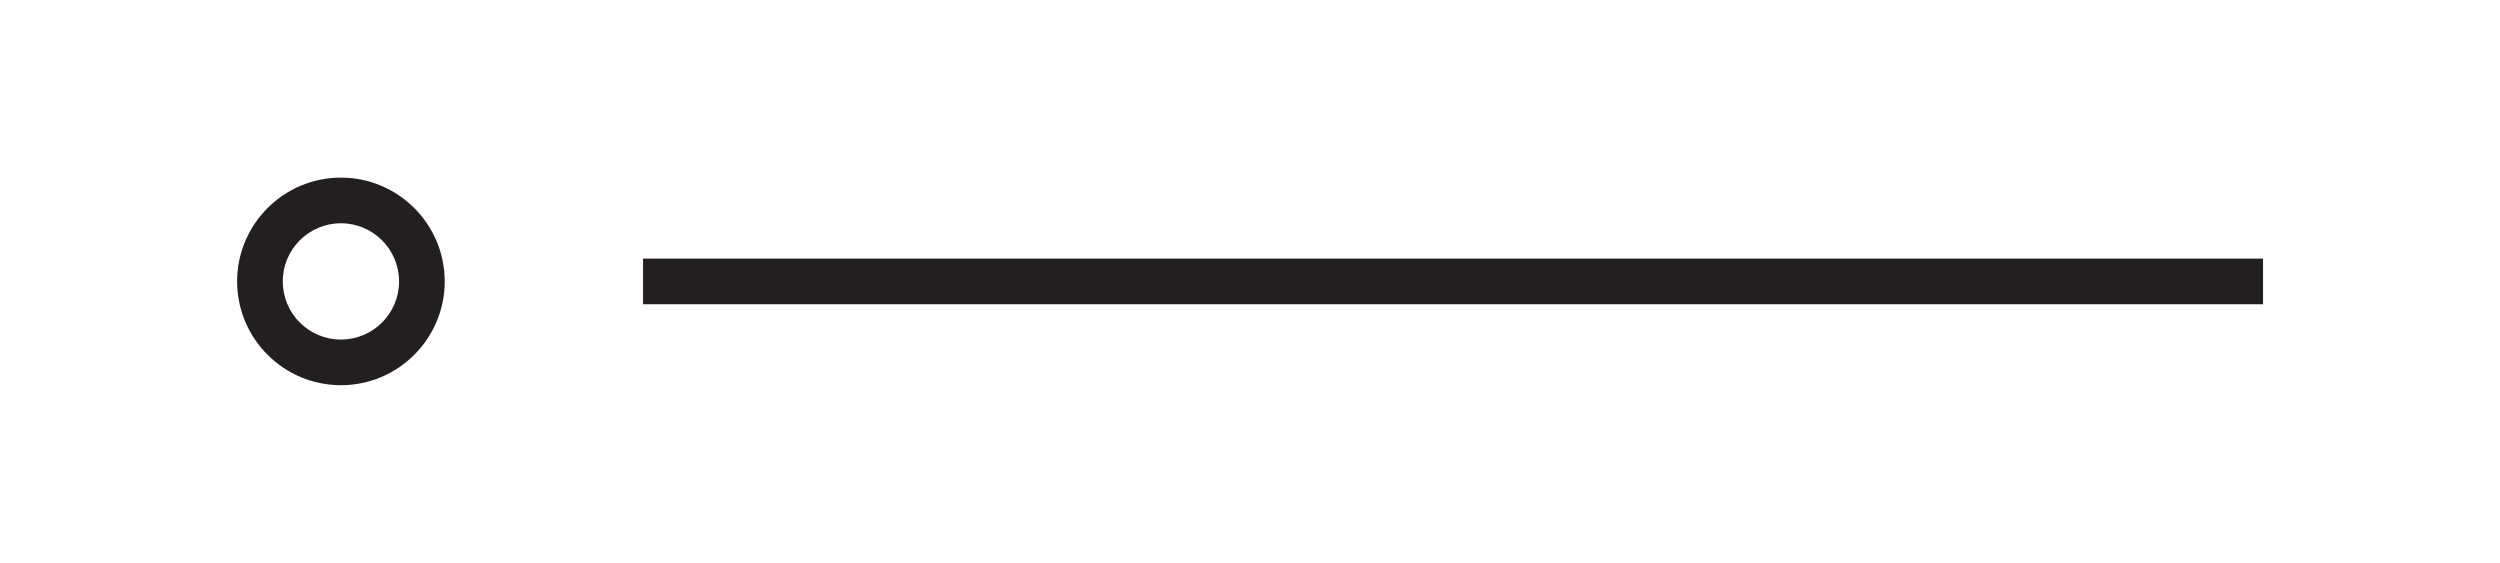 <?xml version="1.0" encoding="utf-8"?>
<!-- Generator: Adobe Illustrator 27.6.1, SVG Export Plug-In . SVG Version: 6.00 Build 0)  -->
<svg version="1.2" baseProfile="tiny" id="Layer_1" xmlns="http://www.w3.org/2000/svg" xmlns:xlink="http://www.w3.org/1999/xlink"
	 x="0px" y="0px" viewBox="0 0 164.26 36.98" overflow="visible" xml:space="preserve">
<g>
	<g>
		<path fill="#231F20" d="M22.4,25.31c-3.76,0-6.82-3.06-6.82-6.82s3.06-6.82,6.82-6.82s6.82,3.06,6.82,6.82S26.16,25.31,22.4,25.31
			z M22.4,14.67c-2.11,0-3.82,1.71-3.82,3.82s1.71,3.82,3.82,3.82s3.82-1.71,3.82-3.82S24.51,14.67,22.4,14.67z"/>
	</g>
	<g>
		<rect x="42.25" y="16.99" fill="#231F20" width="106.44" height="3"/>
	</g>
</g>
</svg>
